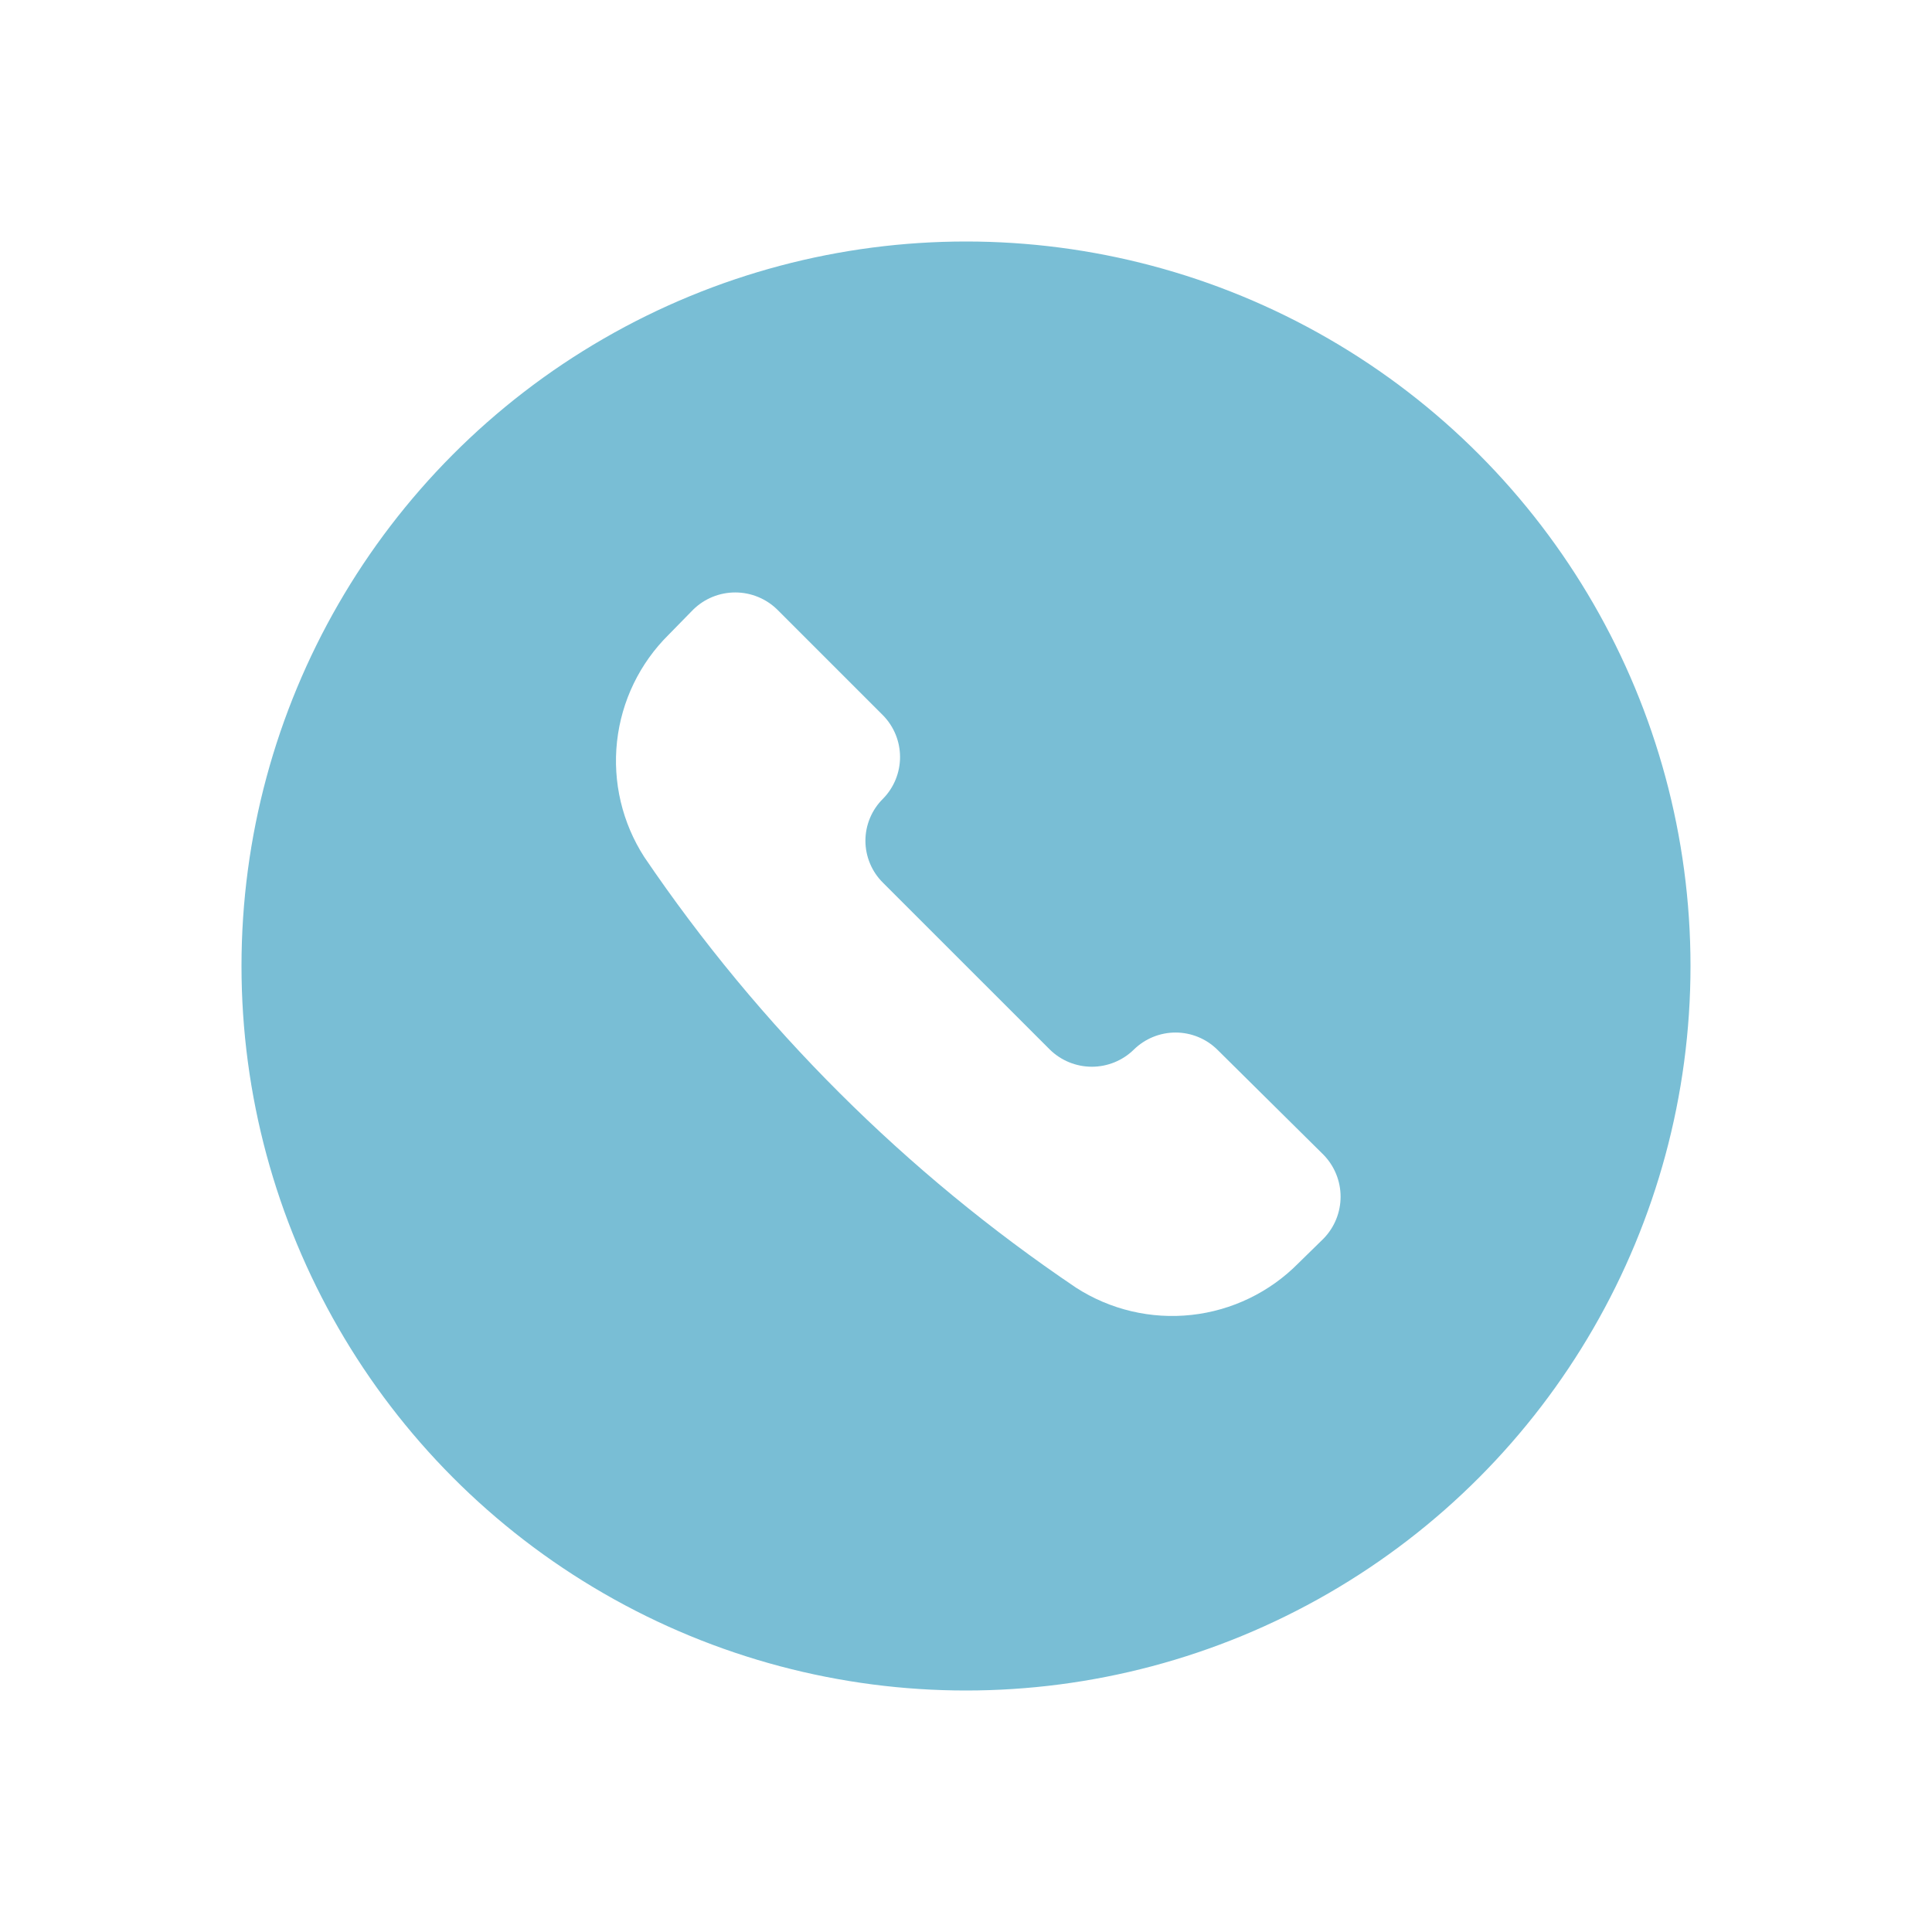 <svg width="80" height="80" viewBox="0 0 80 80" fill="none" xmlns="http://www.w3.org/2000/svg">
<g filter="url(#filter0_d_10_150)">
<circle cx="40" cy="40" r="31.5" fill="#79BED5" stroke="white" stroke-width="3"/>
<g clip-path="url(#clip0_10_150)">
<path d="M44.552 53.317C45.97 54.233 47.661 54.632 49.339 54.448C51.017 54.264 52.58 53.507 53.766 52.305L54.802 51.291C55.256 50.827 55.511 50.203 55.511 49.553C55.511 48.903 55.256 48.279 54.802 47.815L50.404 43.461C49.944 43.009 49.323 42.755 48.677 42.755C48.031 42.755 47.411 43.009 46.95 43.461C46.486 43.916 45.861 44.171 45.211 44.171C44.561 44.171 43.936 43.916 43.472 43.461L36.563 36.553C36.333 36.326 36.149 36.055 36.025 35.756C35.9 35.458 35.835 35.137 35.835 34.813C35.835 34.49 35.9 34.169 36.025 33.871C36.149 33.572 36.333 33.301 36.563 33.074C37.016 32.613 37.269 31.993 37.269 31.347C37.269 30.701 37.016 30.081 36.563 29.62L32.183 25.24C31.718 24.786 31.095 24.532 30.445 24.532C29.795 24.532 29.171 24.786 28.707 25.24L27.693 26.276C26.491 27.462 25.735 29.024 25.55 30.702C25.365 32.38 25.764 34.069 26.678 35.488C31.446 42.515 37.513 48.567 44.552 53.317Z" fill="white"/>
</g>
</g>
<defs>
<filter id="filter0_d_10_150" x="0.3" y="0.3" width="79.4" height="79.4" filterUnits="userSpaceOnUse" color-interpolation-filters="sRGB">
<feFlood flood-opacity="0" result="BackgroundImageFix"/>
<feColorMatrix in="SourceAlpha" type="matrix" values="0 0 0 0 0 0 0 0 0 0 0 0 0 0 0 0 0 0 127 0" result="hardAlpha"/>
<feOffset/>
<feGaussianBlur stdDeviation="3.35"/>
<feComposite in2="hardAlpha" operator="out"/>
<feColorMatrix type="matrix" values="0 0 0 0 0 0 0 0 0 0 0 0 0 0 0 0 0 0 0.25 0"/>
<feBlend mode="normal" in2="BackgroundImageFix" result="effect1_dropShadow_10_150"/>
<feBlend mode="normal" in="SourceGraphic" in2="effect1_dropShadow_10_150" result="shape"/>
</filter>
<clipPath id="clip0_10_150">
<rect width="31" height="31" fill="white" transform="matrix(-1 0 0 1 56 24)"/>
</clipPath>
</defs>
</svg>
